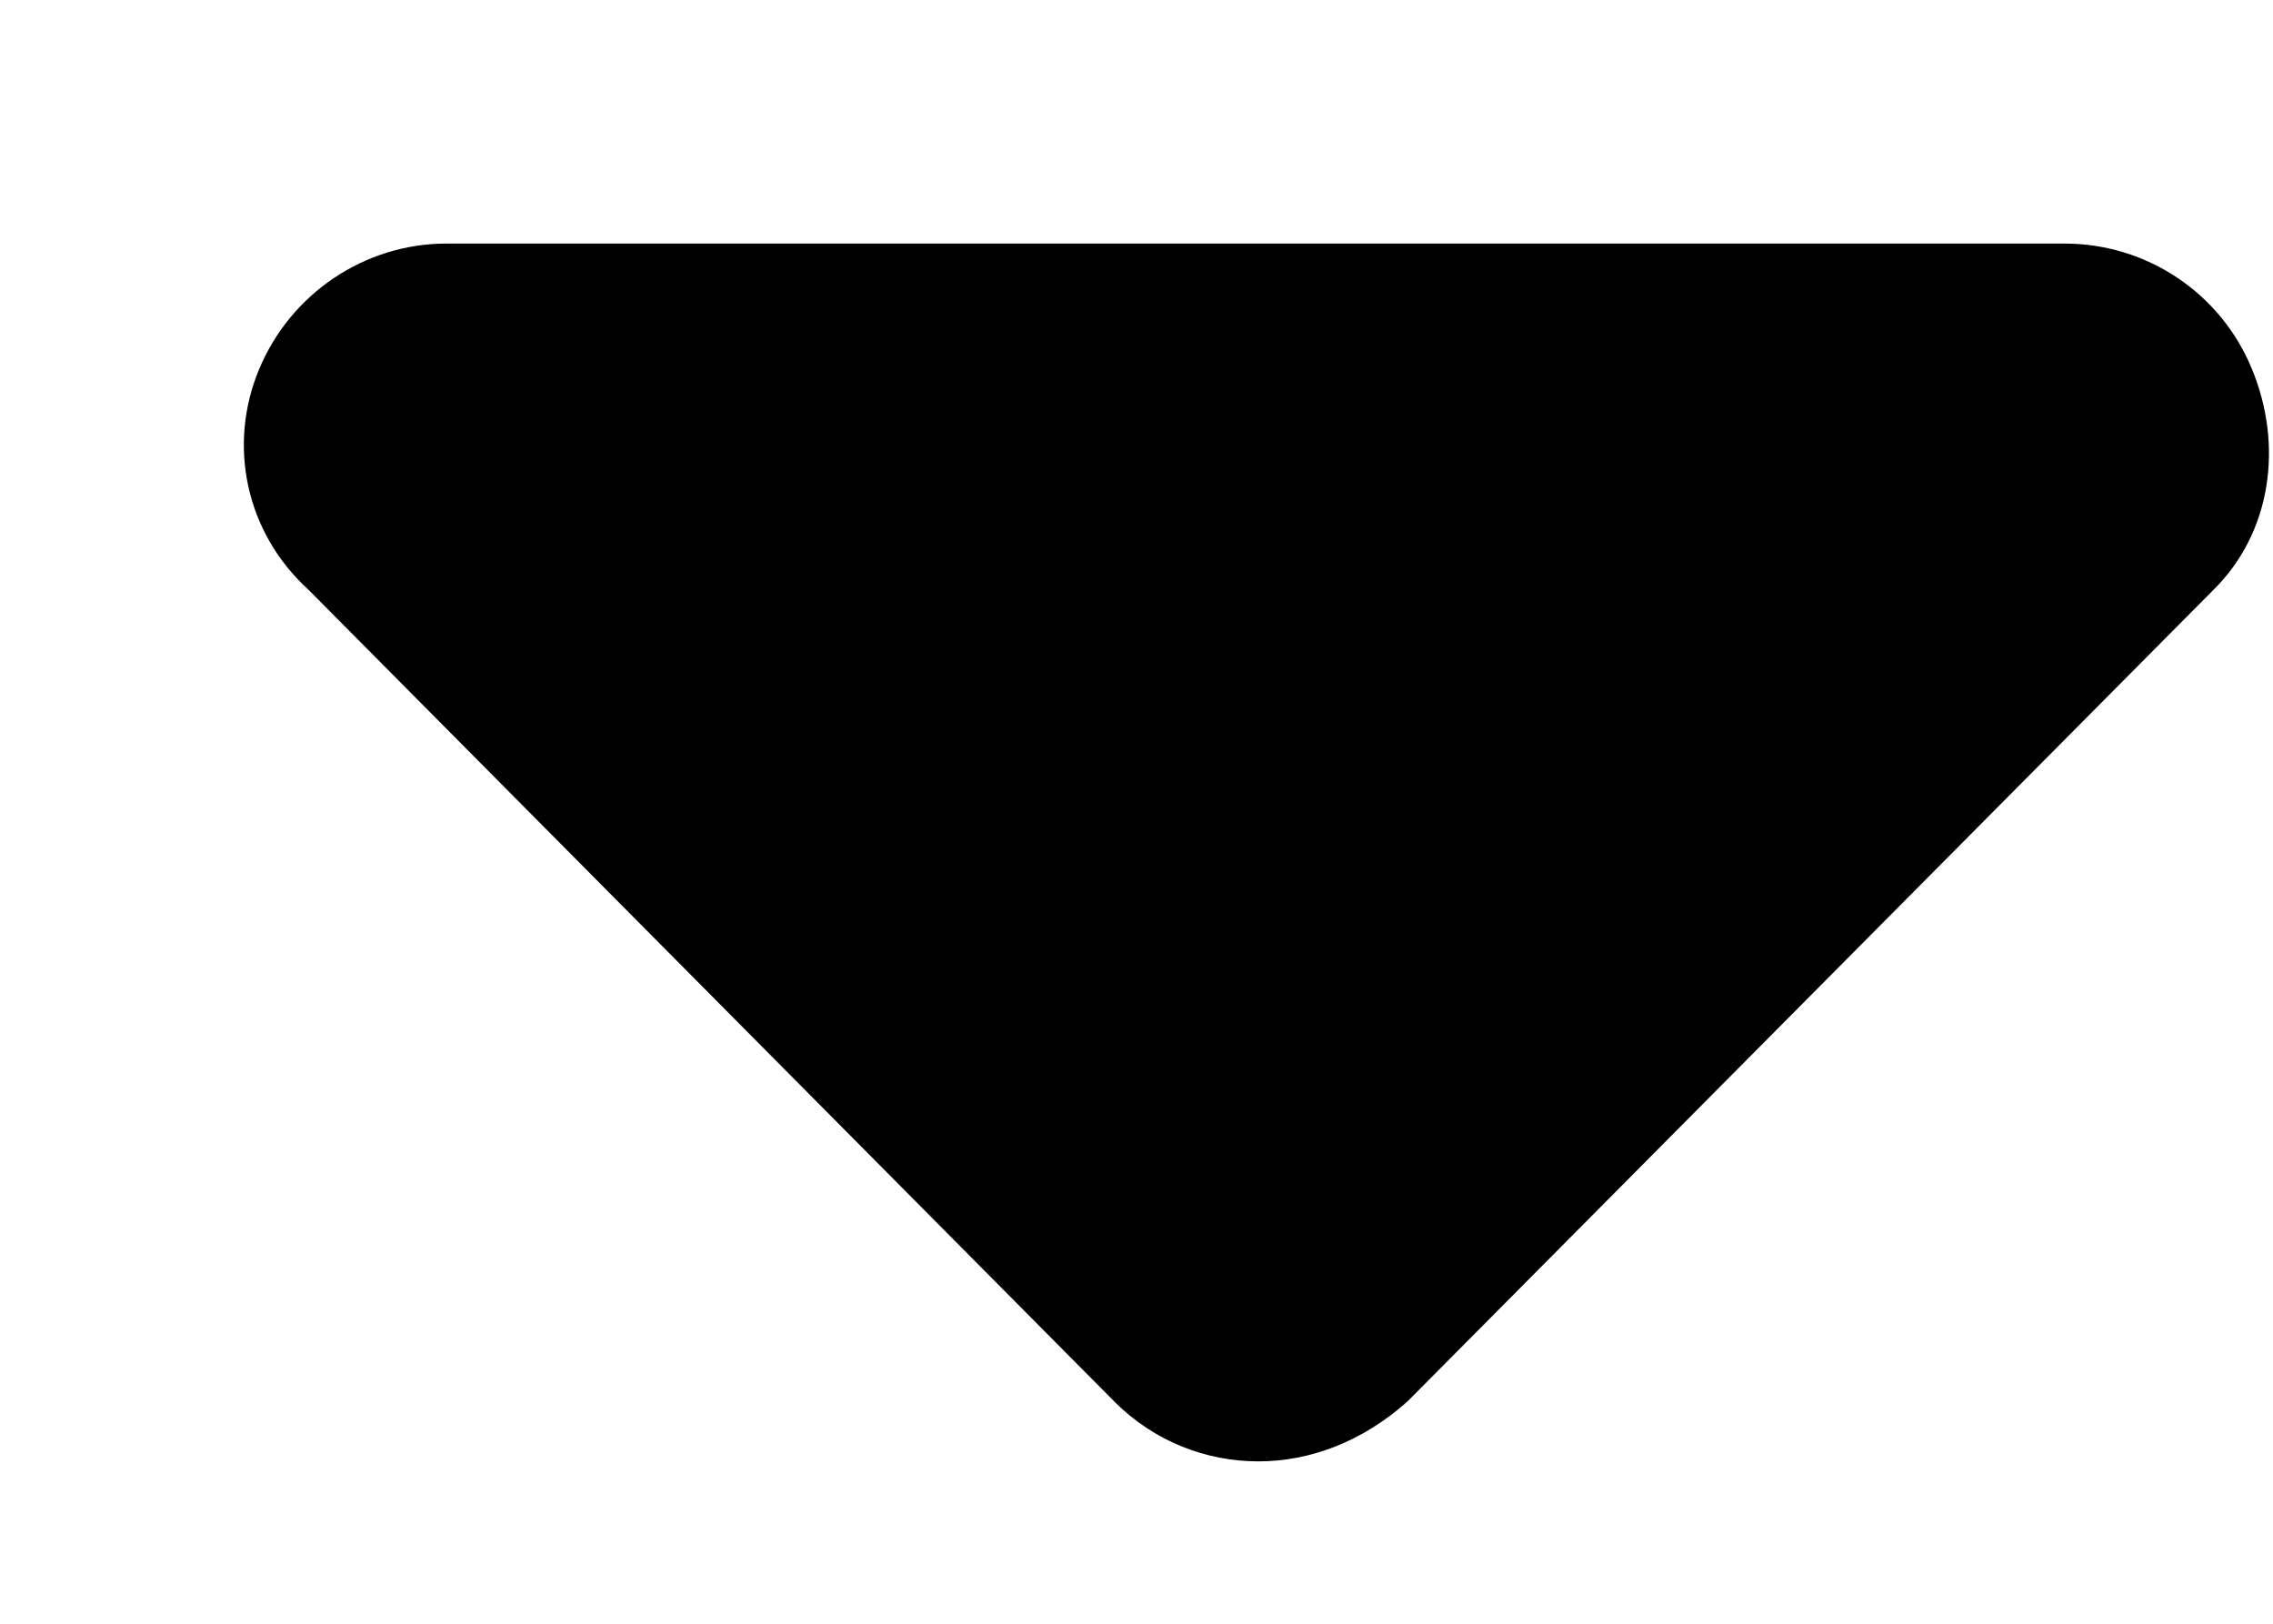 <svg width="7" height="5" viewBox="0 0 7 5" fill="none" xmlns="http://www.w3.org/2000/svg">
<path d="M6.817 1.816L4.334 4.316C4.196 4.439 4.035 4.5 3.875 4.5C3.715 4.5 3.555 4.439 3.433 4.317L0.951 1.817C0.755 1.639 0.701 1.369 0.798 1.137C0.895 0.904 1.123 0.75 1.375 0.75H6.358C6.611 0.75 6.839 0.902 6.935 1.136C7.032 1.37 6.996 1.639 6.817 1.816Z" fill="black"/>
</svg>
